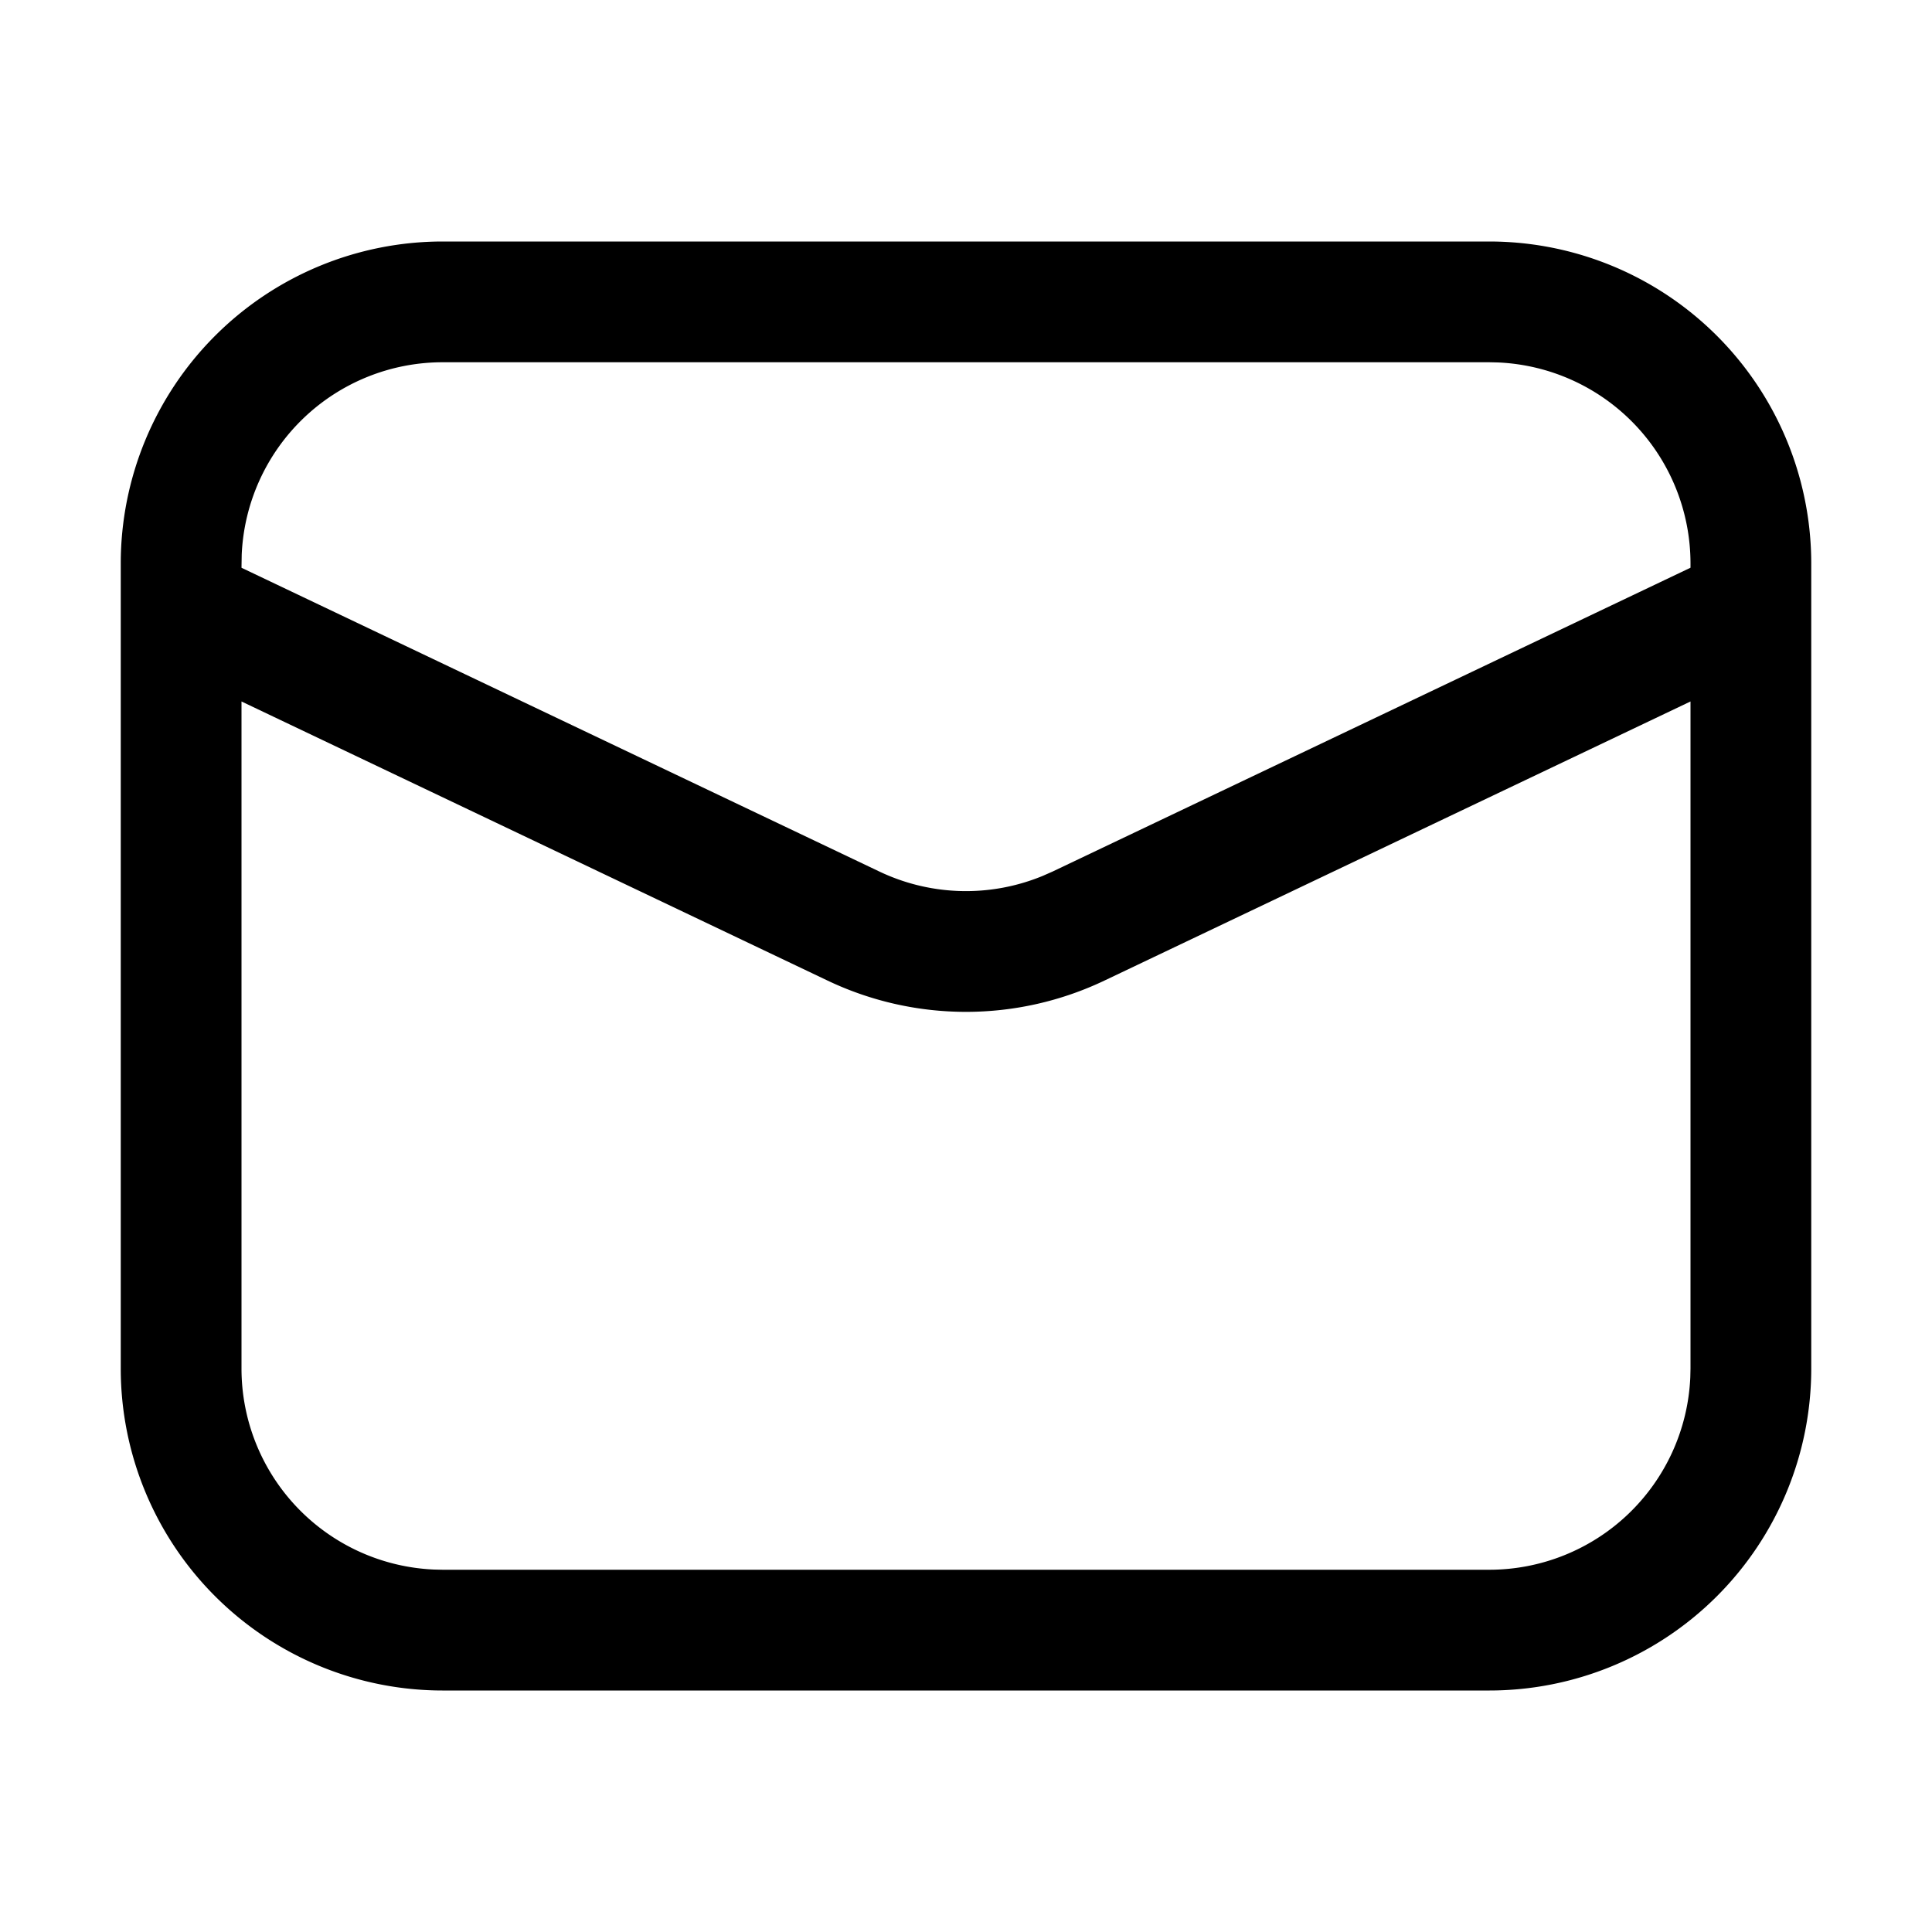 <?xml version="1.0" standalone="no"?><!DOCTYPE svg PUBLIC "-//W3C//DTD SVG 1.1//EN"
        "http://www.w3.org/Graphics/SVG/1.1/DTD/svg11.dtd">
<svg t="1623251591904" class="icon" viewBox="0 0 1024 1024" version="1.1" xmlns="http://www.w3.org/2000/svg"
     p-id="17289" xmlns:xlink="http://www.w3.org/1999/xlink" width="200" height="200">
    <defs>
        <style type="text/css"></style>
    </defs>
    <path d="M789.333 128a170.667 170.667 0 0 1 170.667 170.667v426.667a170.667 170.667 0 0 1-170.667 170.667H234.667a170.667 170.667 0 0 1-170.667-170.667V298.667a170.667 170.667 0 0 1 170.667-170.667h554.667z m106.667 243.797l-310.613 147.925a170.667 170.667 0 0 1-146.773 0L128 371.797V725.333a106.667 106.667 0 0 0 102.037 106.56L234.667 832h554.667a106.667 106.667 0 0 0 106.56-102.037L896 725.333V371.797zM789.333 192H234.667a106.667 106.667 0 0 0-106.56 102.037L128 300.928l338.133 161.024a106.667 106.667 0 0 0 86.549 2.283l5.184-2.283L896 300.907V298.667a106.667 106.667 0 0 0-102.037-106.56L789.333 192z"
          p-id="17290"></path>
</svg>